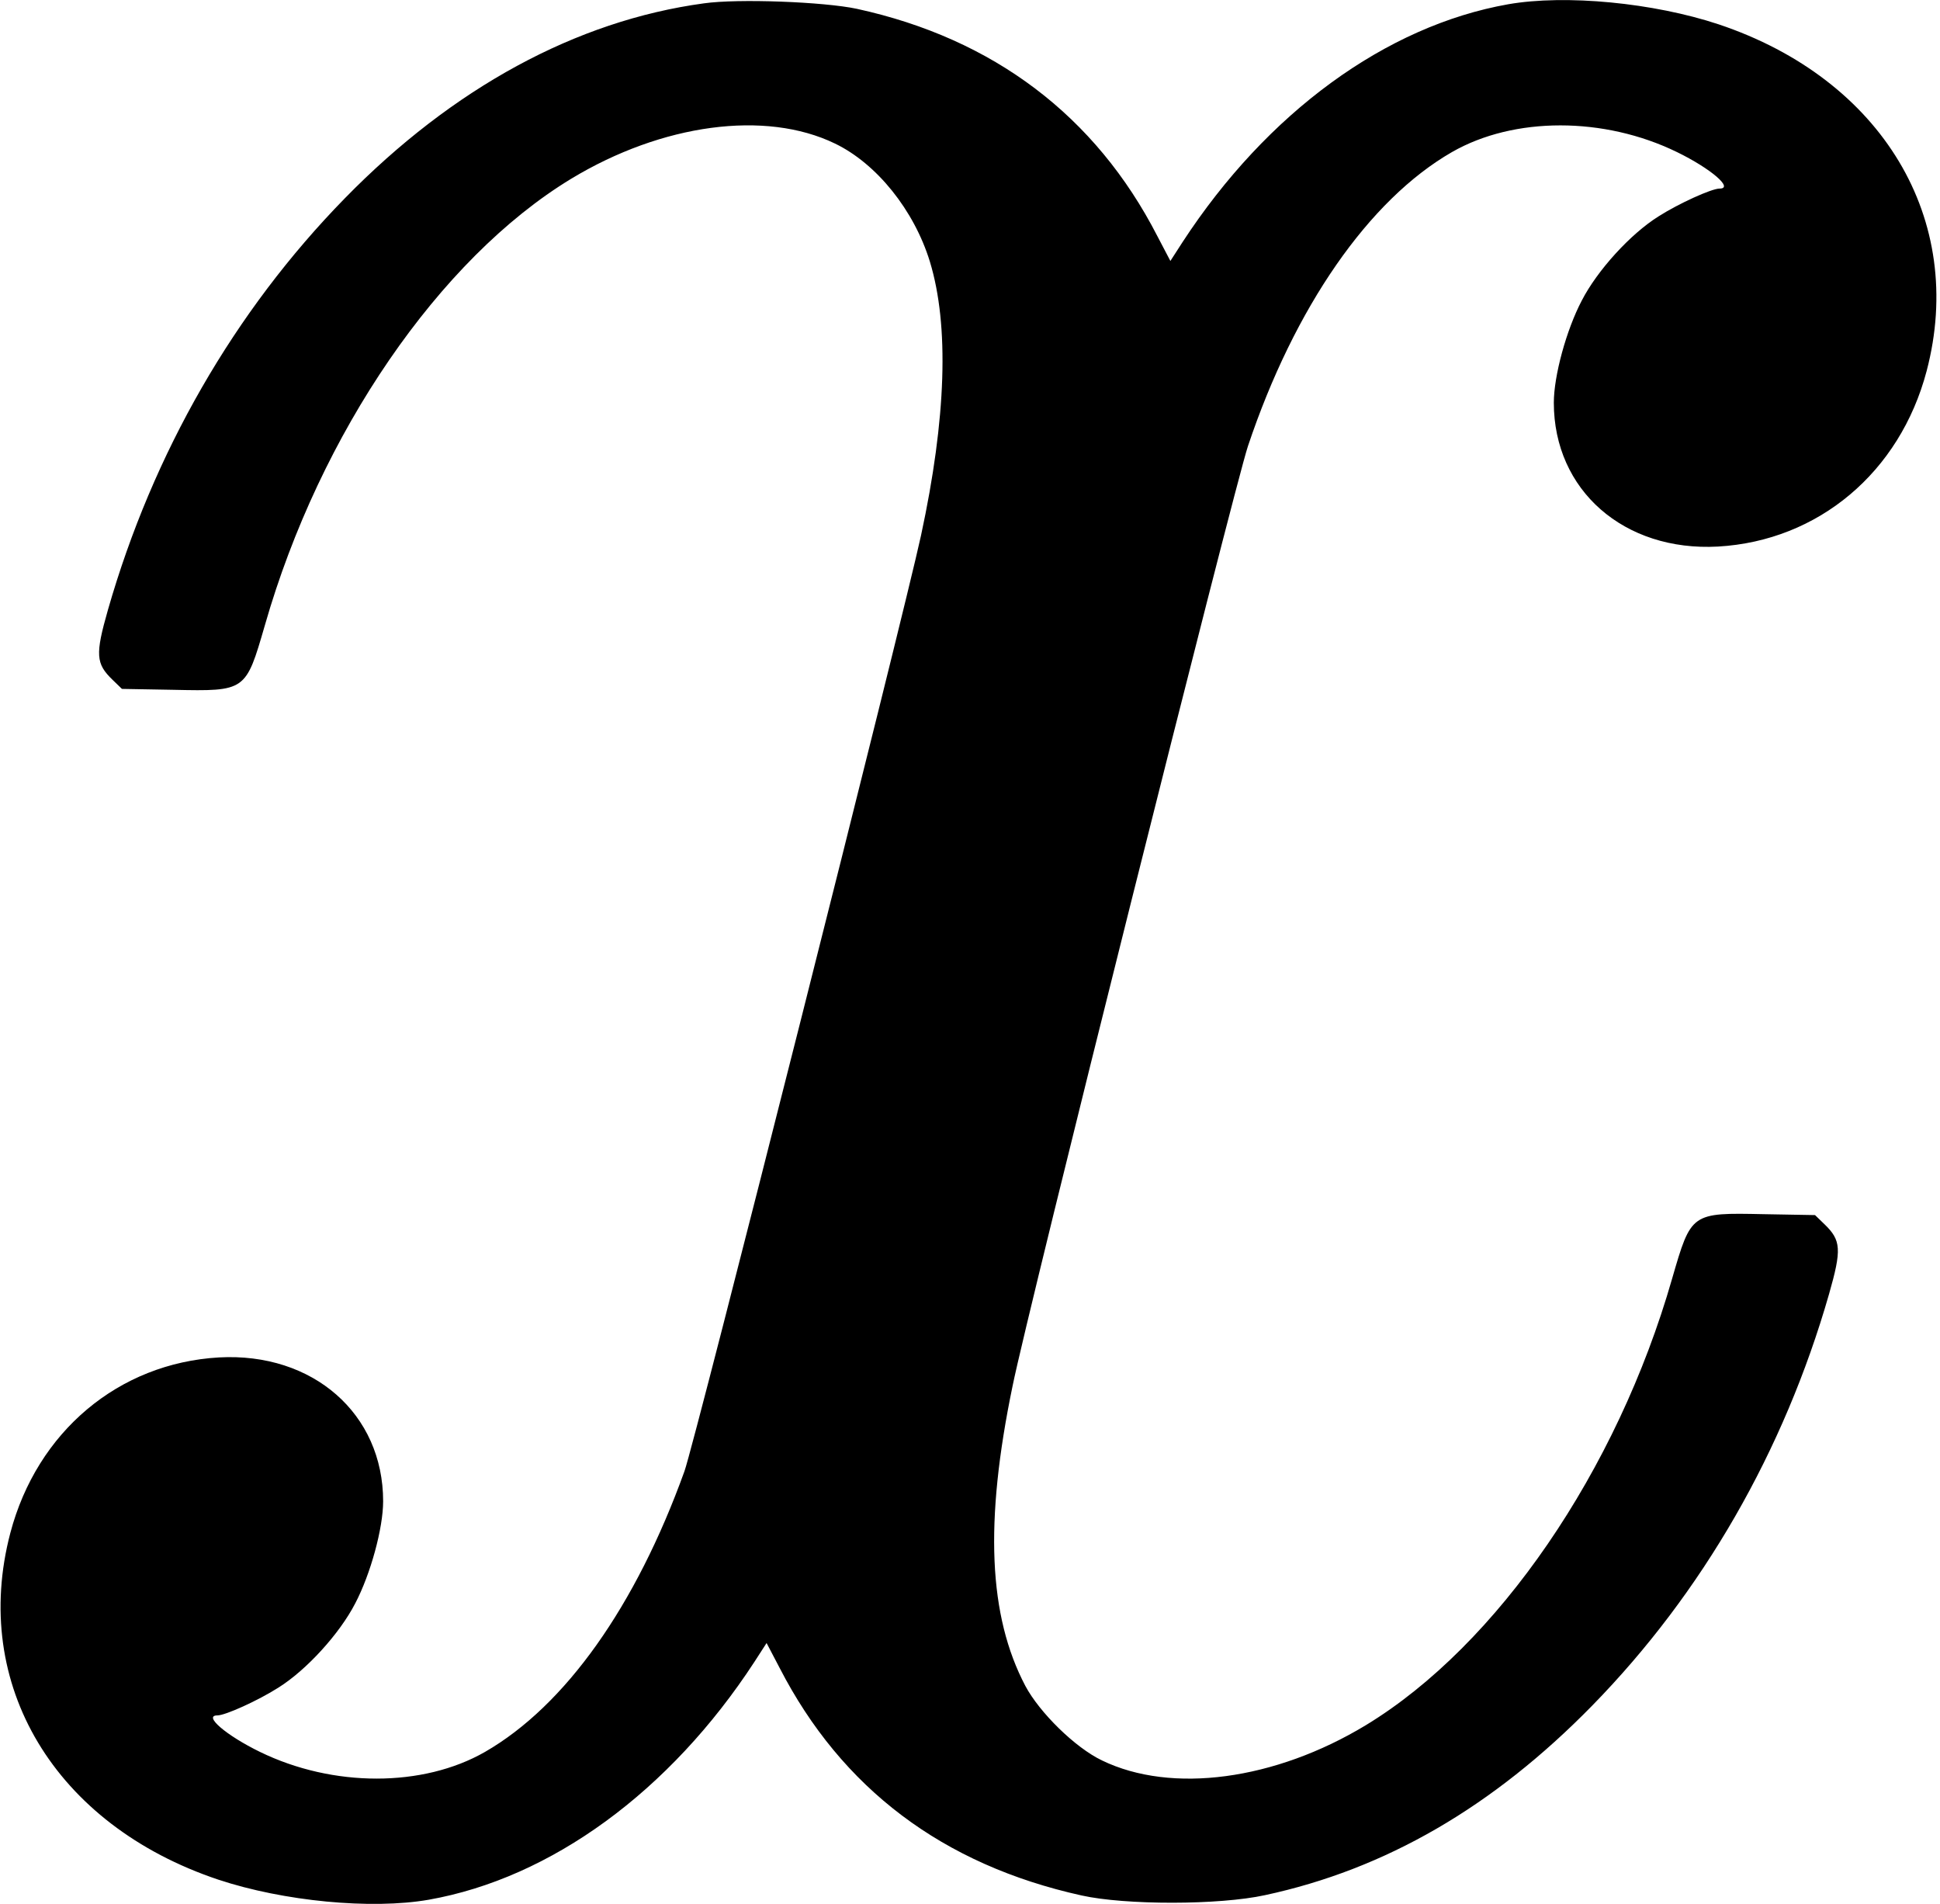 <?xml version="1.0" standalone="no"?>
<!DOCTYPE svg PUBLIC "-//W3C//DTD SVG 20010904//EN"
 "http://www.w3.org/TR/2001/REC-SVG-20010904/DTD/svg10.dtd">
<svg version="1.0" xmlns="http://www.w3.org/2000/svg"
 width="638pt" height="626pt" viewBox="0 0 638 626"
 preserveAspectRatio="xMidYMid meet">
<g transform="translate(0,626) scale(0.1,-0.1)"
fill="#000000" stroke="none">
<path d="M2315 6249 c-420 -57 -826 -278 -1181 -641 -363 -371 -631 -837 -779
-1353 -42 -147 -40 -177 15 -230 l31 -30 169 -3 c239 -5 238 -5 301 212 181
632 574 1205 1007 1468 299 181 639 227 868 116 137 -66 260 -219 312 -388 64
-210 54 -515 -29 -900 -58 -269 -744 -2983 -778 -3077 -160 -444 -392 -771
-656 -923 -204 -117 -500 -117 -740 0 -111 54 -188 120 -140 120 26 0 134 49
200 91 93 58 202 178 253 277 51 97 92 248 92 336 0 288 -231 490 -540 473
-330 -19 -598 -244 -686 -577 -131 -498 146 -960 684 -1140 214 -71 503 -99
692 -66 402 71 793 356 1071 782 l40 62 43 -82 c204 -396 536 -647 993 -748
144 -32 452 -32 603 1 396 85 750 290 1076 623 363 371 631 837 779 1353 42
147 40 177 -15 230 l-31 30 -169 3 c-239 5 -238 5 -301 -212 -181 -632 -574
-1205 -1007 -1468 -299 -181 -639 -227 -868 -116 -88 42 -205 157 -252 245
-121 230 -135 537 -42 986 51 253 729 2955 774 3090 153 457 398 810 671 967
204 117 500 117 740 0 111 -54 188 -120 140 -120 -26 0 -134 -49 -200 -91 -93
-58 -202 -178 -253 -277 -51 -97 -92 -248 -92 -336 0 -288 231 -490 540 -473
330 19 598 244 686 577 131 498 -146 960 -684 1140 -214 71 -503 99 -692 66
-402 -71 -793 -356 -1071 -782 l-40 -62 -43 82 c-203 395 -539 649 -988 747
-108 23 -390 34 -503 18z"/>
</g>
</svg>
